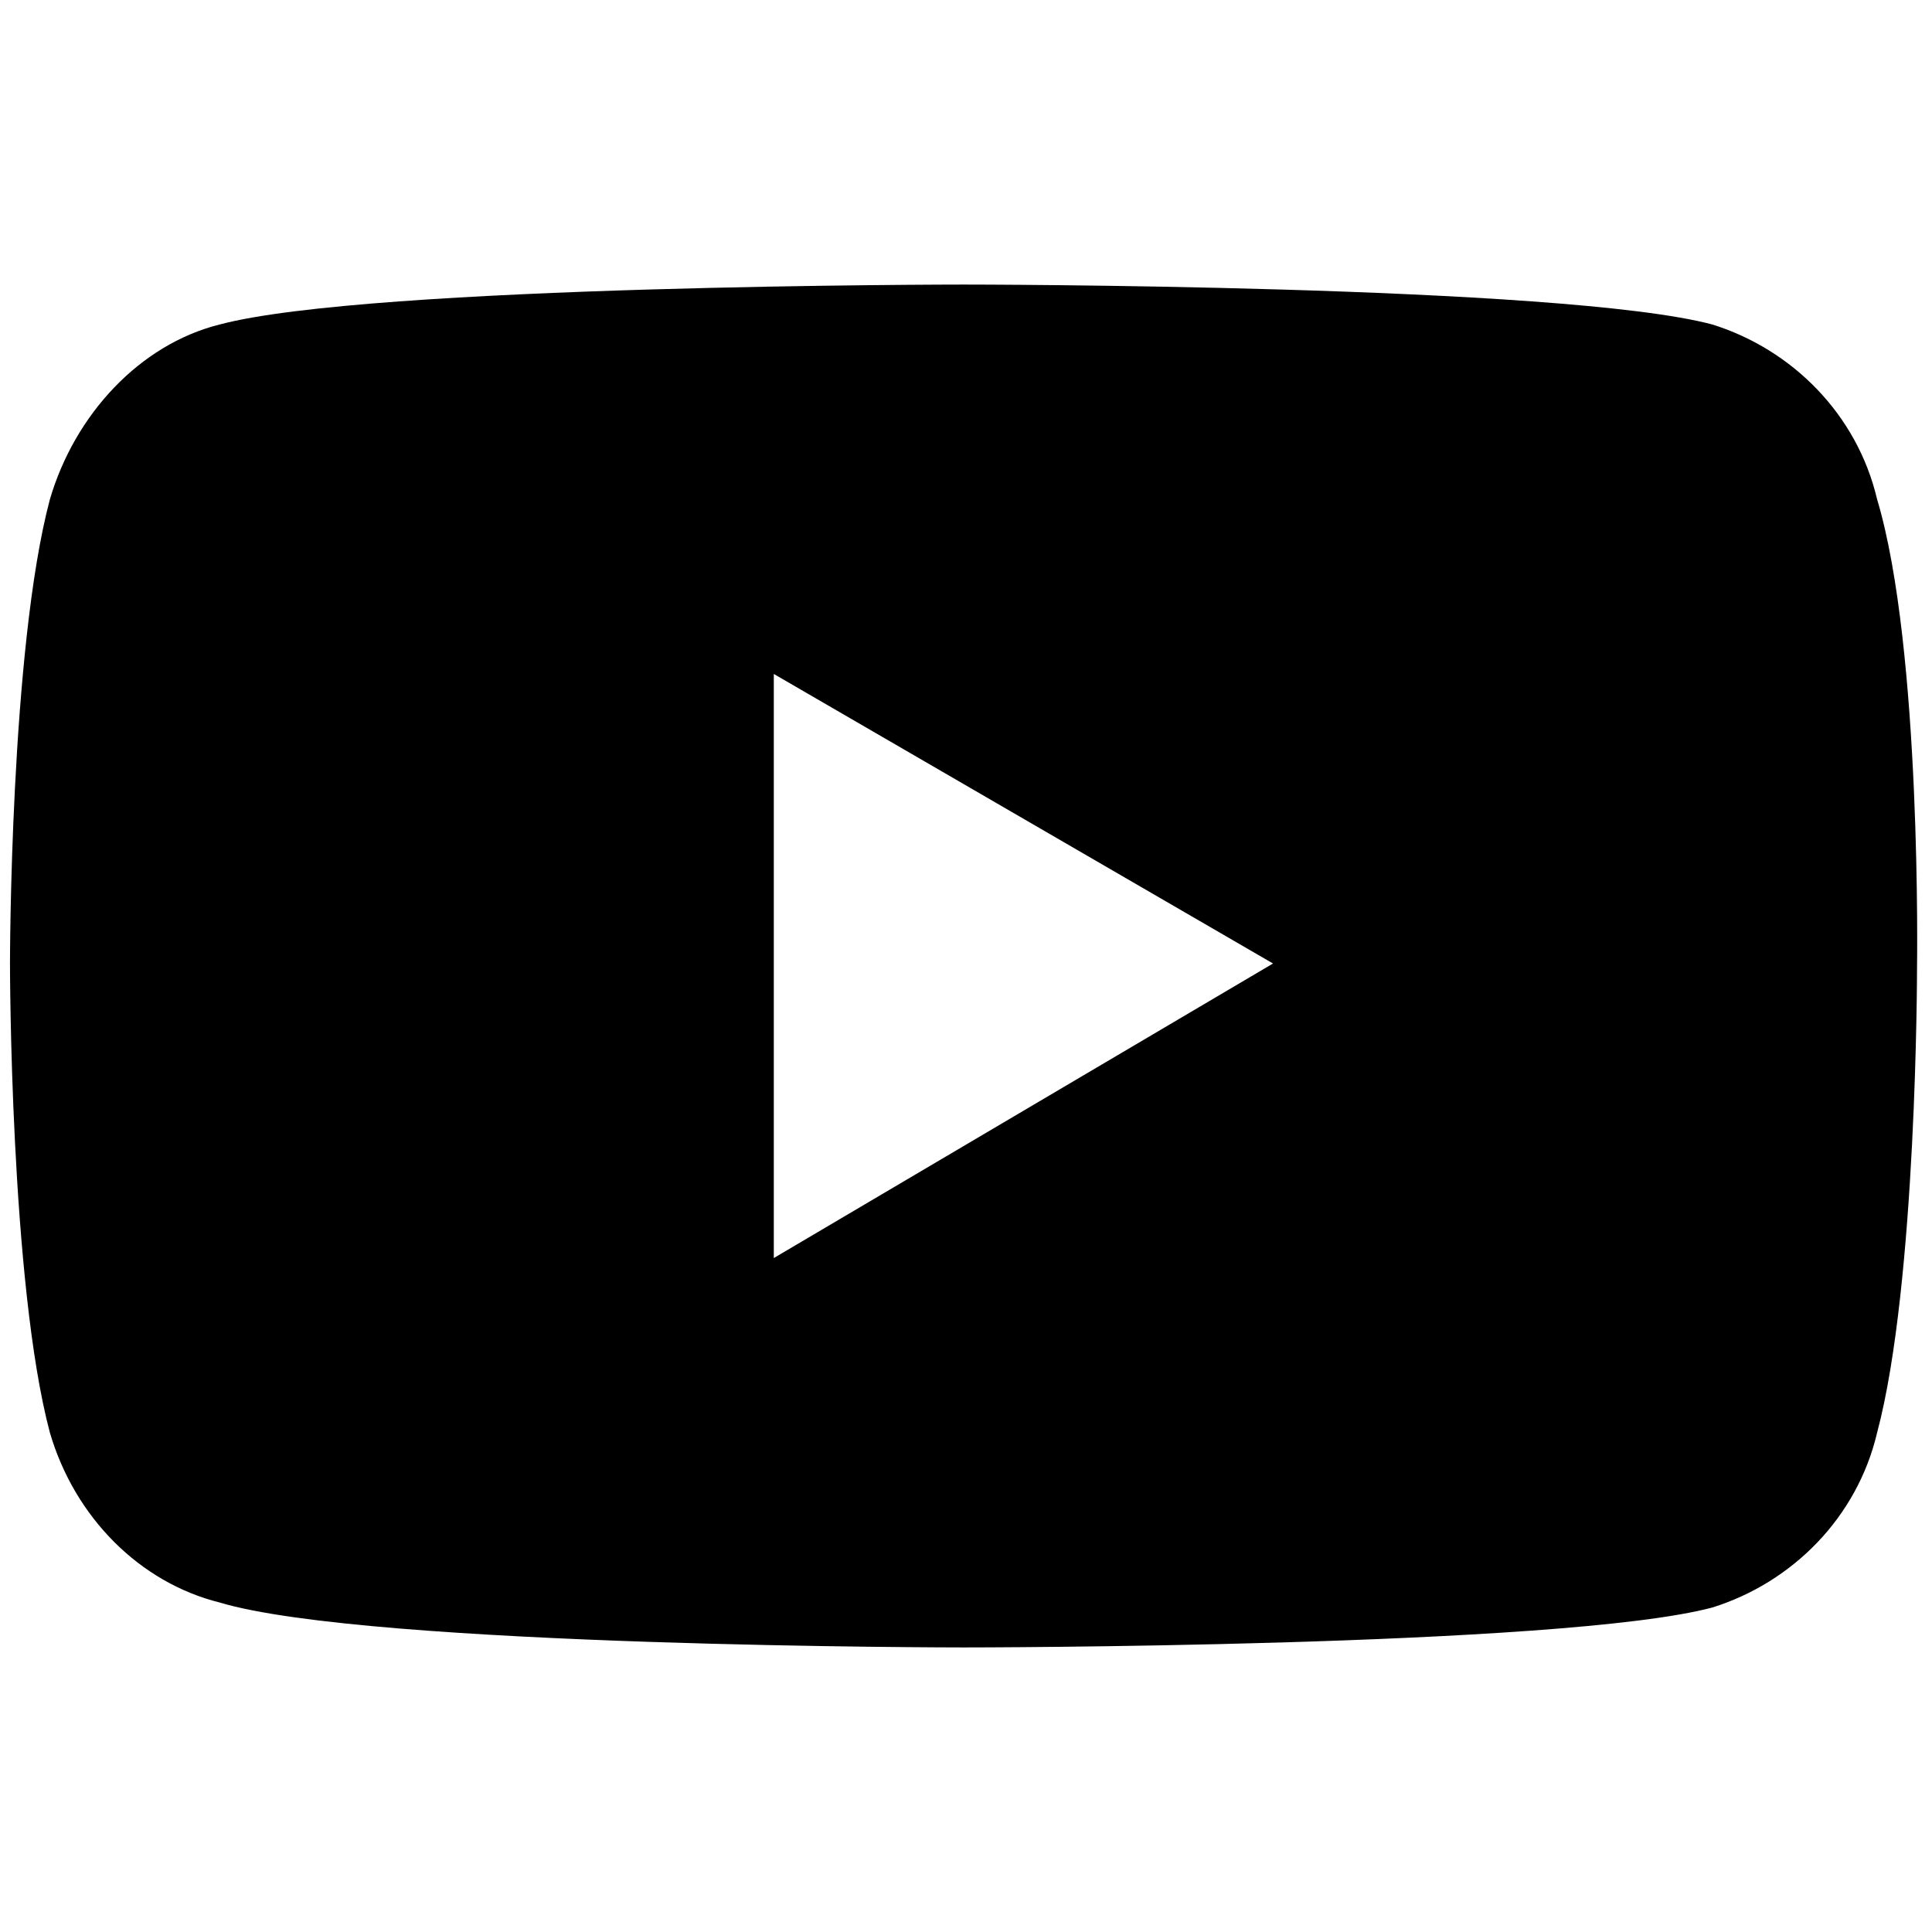 <svg xmlns="http://www.w3.org/2000/svg" xml:space="preserve" style="fill-rule:evenodd; clip-rule:evenodd"
viewBox="0 0 3.87 3.87">
  <path d="M3.43 0.65c0.16,0.05 0.29,0.18 0.33,0.35 0.09,0.3 0.08,0.94 0.08,0.94 0,0 0,0.63 -0.08,0.93 -0.04,0.17 -0.17,0.3 -0.33,0.35 -0.3,0.08 -1.5,0.08 -1.5,0.08 0,0 -1.19,0 -1.49,-0.09 -0.16,-0.04 -0.29,-0.17 -0.34,-0.34 -0.08,-0.3 -0.08,-0.94 -0.08,-0.94 0,0 0,-0.63 0.08,-0.93 0.05,-0.17 0.18,-0.31 0.34,-0.35 0.3,-0.08 1.49,-0.08 1.49,-0.08 0,0 1.2,0 1.5,0.08zm-1.88 0.7l1 0.58 -1 0.59 0 -1.17z"/>
</svg>

